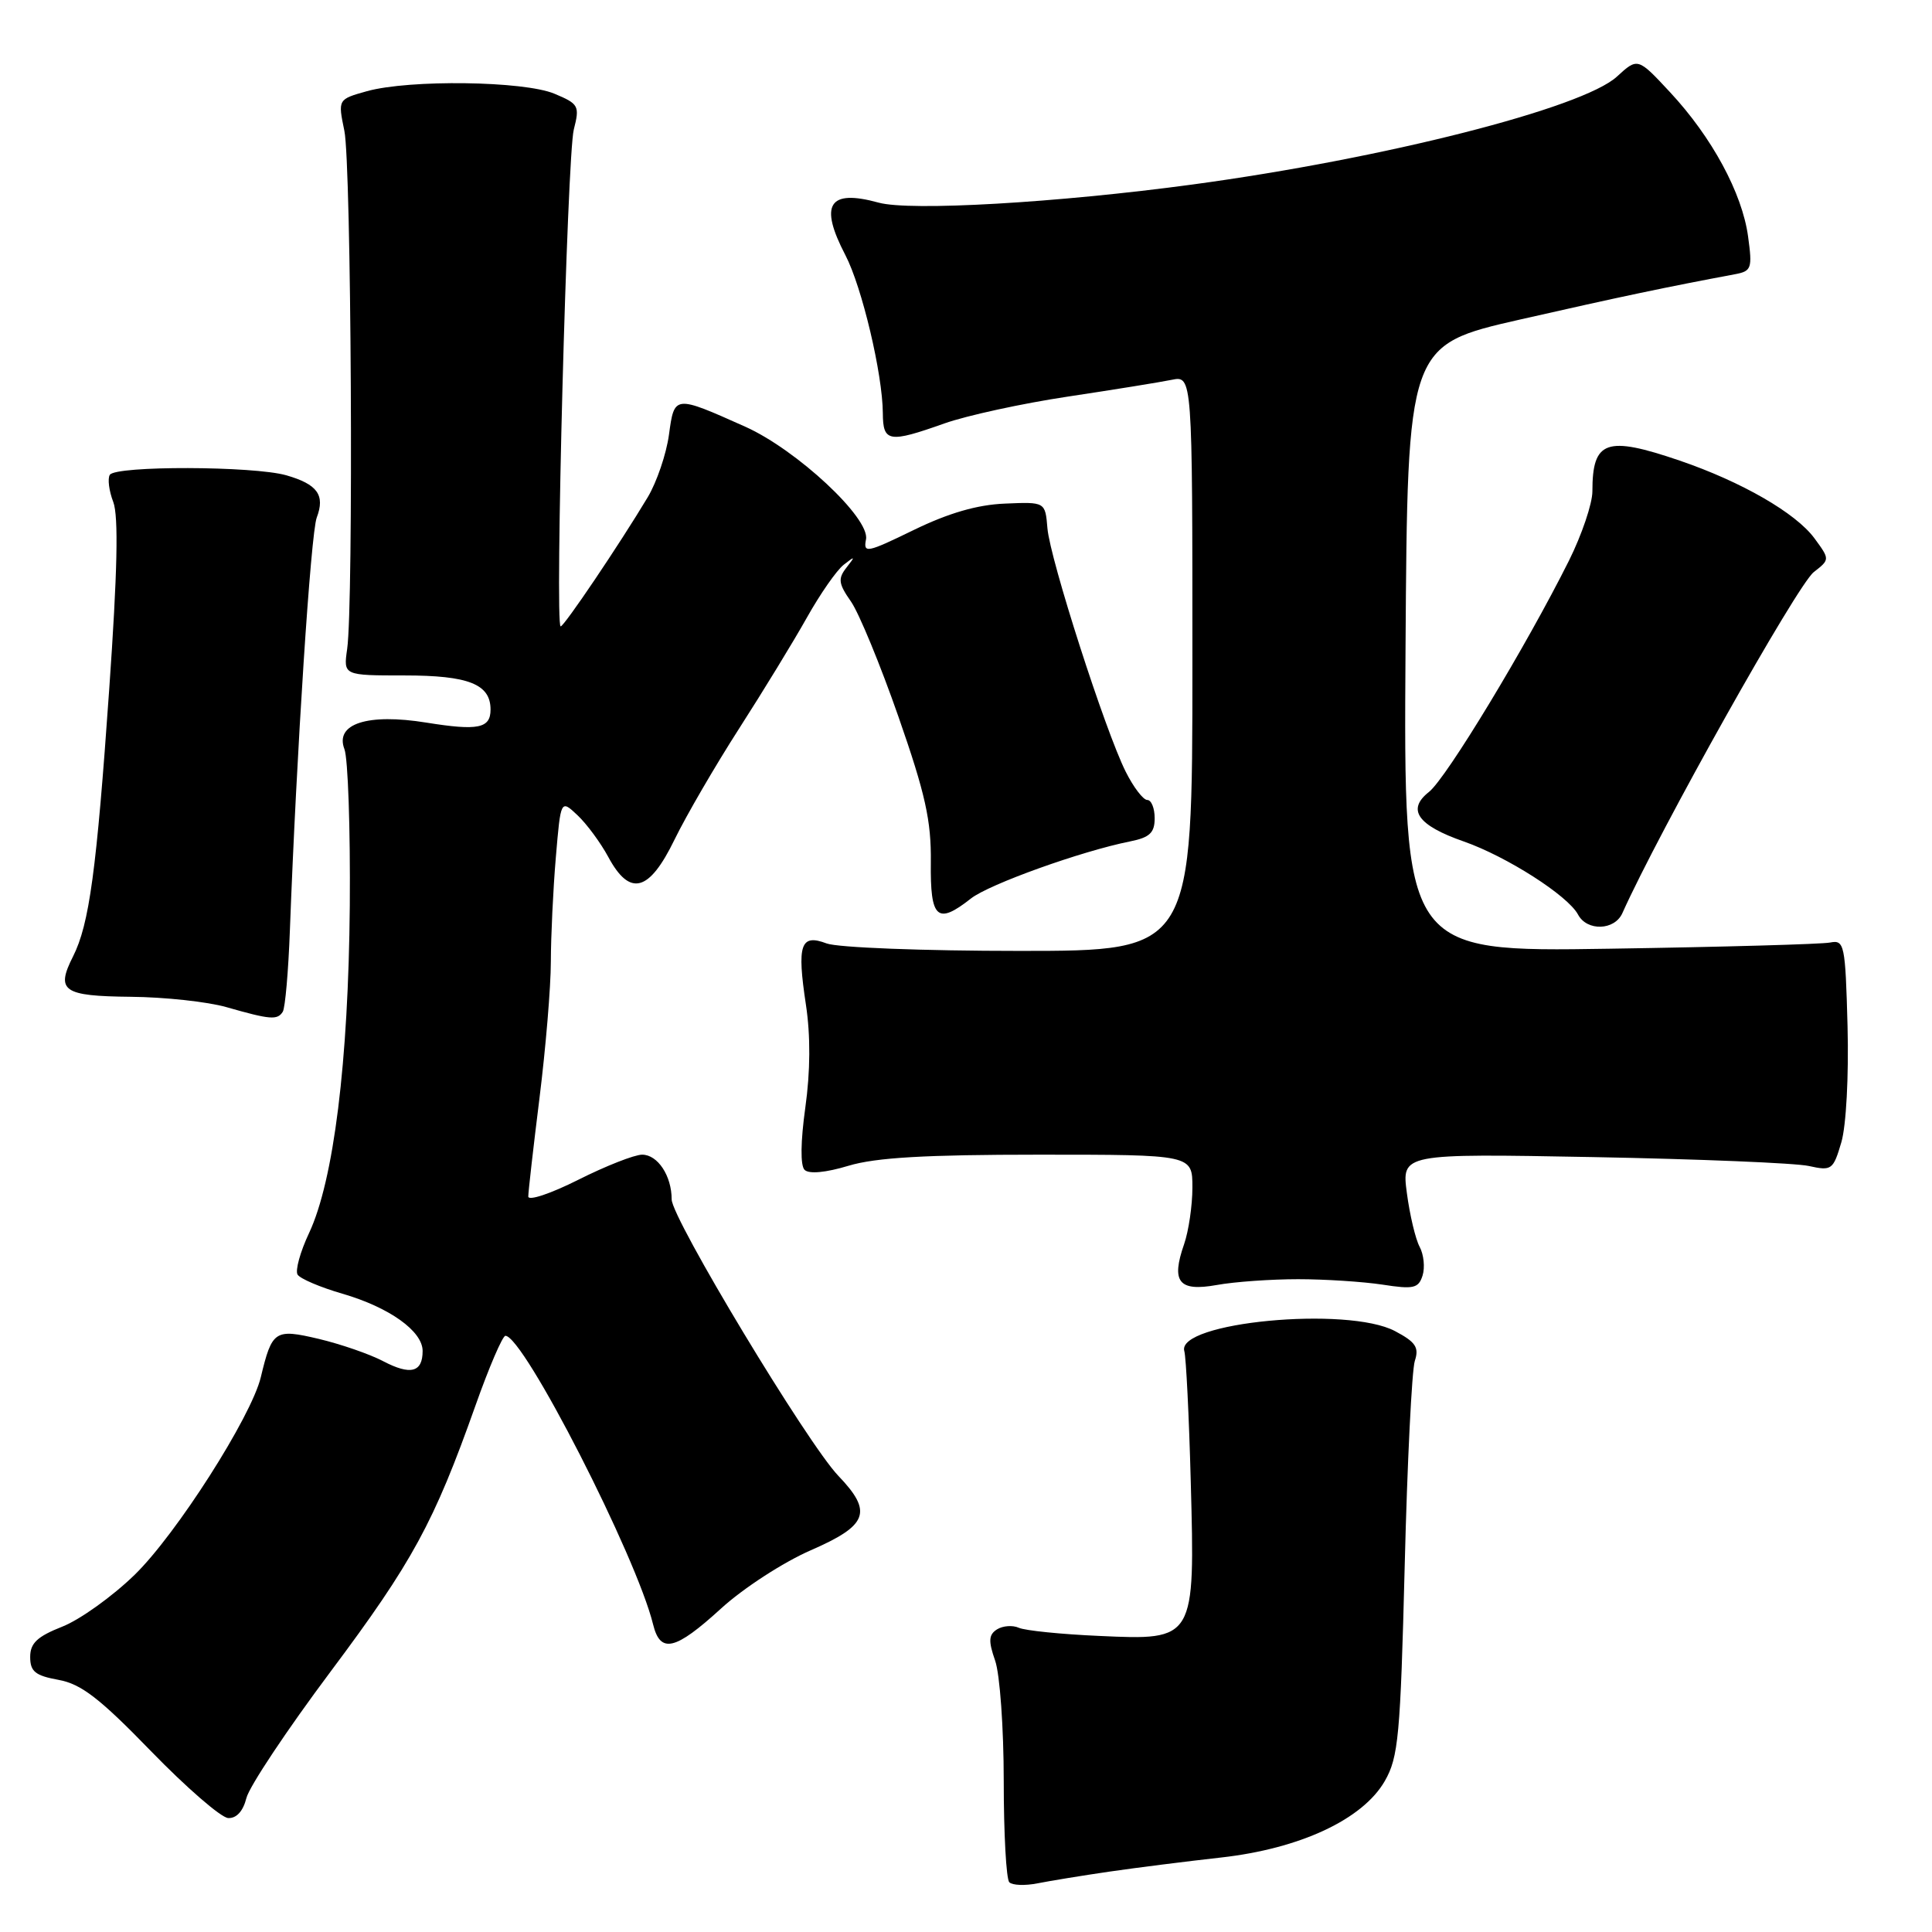 <?xml version="1.0" encoding="UTF-8" standalone="no"?>
<!DOCTYPE svg PUBLIC "-//W3C//DTD SVG 1.1//EN" "http://www.w3.org/Graphics/SVG/1.1/DTD/svg11.dtd" >
<svg xmlns="http://www.w3.org/2000/svg" xmlns:xlink="http://www.w3.org/1999/xlink" version="1.1" viewBox="0 0 256 256">
 <g >
 <path fill="currentColor"
d=" M 147.00 248.00 C 150.57 247.48 157.23 246.64 161.80 246.13 C 172.26 244.96 180.57 241.08 183.49 236.00 C 185.30 232.85 185.56 230.04 186.13 207.50 C 186.47 193.75 187.08 181.52 187.47 180.33 C 188.06 178.54 187.59 177.83 184.85 176.38 C 178.55 173.03 155.80 175.21 156.93 179.04 C 157.16 179.84 157.55 187.59 157.78 196.27 C 158.35 217.35 158.35 217.35 145.67 216.77 C 140.62 216.55 135.82 216.06 135.00 215.69 C 134.18 215.32 132.88 215.42 132.11 215.90 C 131.00 216.61 130.95 217.43 131.86 220.04 C 132.49 221.83 133.00 229.01 133.00 235.98 C 133.00 242.96 133.33 249.00 133.74 249.41 C 134.15 249.82 135.84 249.88 137.49 249.55 C 139.15 249.22 143.43 248.52 147.00 248.00 Z  M 32.65 238.25 C 33.02 236.74 38.04 229.20 43.80 221.50 C 54.68 206.95 57.50 201.76 63.00 186.25 C 64.80 181.16 66.59 177.00 66.97 177.00 C 69.38 177.00 84.33 206.22 86.54 215.25 C 87.50 219.15 89.46 218.69 95.54 213.14 C 98.47 210.46 103.80 207.00 107.43 205.42 C 115.02 202.11 115.68 200.35 111.08 195.55 C 107.00 191.29 89.00 161.44 89.00 158.93 C 89.00 155.80 87.15 153.00 85.09 153.00 C 84.07 153.00 80.26 154.50 76.62 156.33 C 72.98 158.16 70.00 159.16 70.00 158.54 C 70.00 157.93 70.67 152.04 71.49 145.46 C 72.31 138.88 72.99 130.76 72.99 127.40 C 73.00 124.05 73.29 117.84 73.65 113.62 C 74.30 105.93 74.30 105.93 76.52 108.02 C 77.74 109.17 79.58 111.66 80.60 113.55 C 83.46 118.86 86.01 118.19 89.38 111.25 C 90.92 108.09 94.78 101.45 97.96 96.50 C 101.14 91.55 105.17 84.95 106.92 81.83 C 108.67 78.71 110.86 75.56 111.80 74.83 C 113.32 73.64 113.36 73.68 112.16 75.21 C 111.01 76.68 111.10 77.34 112.76 79.71 C 113.83 81.25 116.66 88.12 119.06 95.00 C 122.62 105.21 123.40 108.74 123.34 114.25 C 123.25 121.74 124.18 122.58 128.65 119.06 C 131.05 117.17 143.28 112.78 149.75 111.49 C 152.34 110.97 153.00 110.35 153.00 108.42 C 153.00 107.09 152.56 106.00 152.02 106.00 C 151.48 106.00 150.19 104.31 149.16 102.25 C 146.44 96.83 139.14 74.11 138.79 70.00 C 138.50 66.50 138.50 66.50 133.15 66.73 C 129.48 66.88 125.67 67.99 121.07 70.23 C 114.85 73.26 114.38 73.35 114.75 71.47 C 115.30 68.66 105.58 59.60 98.75 56.54 C 89.33 52.33 89.36 52.33 88.64 57.61 C 88.29 60.17 87.02 63.89 85.83 65.88 C 82.05 72.18 74.75 83.00 74.29 83.00 C 73.49 83.00 75.15 20.62 76.03 17.17 C 76.83 14.03 76.69 13.77 73.47 12.42 C 69.41 10.72 54.28 10.52 48.63 12.08 C 44.77 13.16 44.77 13.16 45.63 17.33 C 46.55 21.73 46.86 80.00 46.00 86.00 C 45.50 89.50 45.50 89.50 53.60 89.50 C 62.09 89.50 65.00 90.65 65.00 94.02 C 65.00 96.52 63.35 96.85 56.50 95.75 C 48.70 94.49 44.34 95.90 45.64 99.27 C 46.11 100.50 46.43 109.83 46.35 120.00 C 46.17 140.72 44.22 156.43 40.95 163.39 C 39.78 165.87 39.10 168.35 39.43 168.89 C 39.76 169.43 42.43 170.57 45.36 171.42 C 51.59 173.23 56.00 176.38 56.00 179.01 C 56.00 181.85 54.40 182.26 50.78 180.37 C 48.98 179.42 45.13 178.10 42.24 177.41 C 36.41 176.04 36.05 176.28 34.56 182.48 C 33.30 187.73 23.34 203.33 17.83 208.68 C 14.90 211.53 10.59 214.62 8.25 215.54 C 4.93 216.85 4.00 217.73 4.00 219.56 C 4.00 221.49 4.68 222.03 7.75 222.59 C 10.75 223.13 13.21 225.03 20.00 232.03 C 24.68 236.85 29.28 240.84 30.23 240.90 C 31.33 240.96 32.21 240.00 32.65 238.25 Z  M 172.00 169.50 C 175.57 169.50 180.61 169.83 183.19 170.22 C 187.31 170.86 187.96 170.71 188.50 169.01 C 188.83 167.95 188.66 166.24 188.11 165.21 C 187.56 164.19 186.80 160.98 186.42 158.10 C 185.72 152.85 185.72 152.85 211.11 153.32 C 225.07 153.58 237.93 154.11 239.68 154.50 C 242.71 155.17 242.91 155.02 243.99 151.35 C 244.63 149.15 244.98 142.58 244.81 136.00 C 244.52 125.12 244.39 124.52 242.50 124.89 C 241.40 125.11 228.23 125.48 213.24 125.71 C 185.98 126.14 185.98 126.14 186.24 85.94 C 186.50 45.73 186.50 45.73 201.50 42.32 C 214.70 39.32 220.89 38.02 229.88 36.34 C 232.09 35.93 232.21 35.57 231.63 31.34 C 230.85 25.59 226.84 18.18 221.30 12.23 C 217.01 7.62 217.01 7.62 214.25 10.15 C 209.70 14.33 183.39 21.02 158.00 24.45 C 140.10 26.87 120.57 28.00 116.42 26.85 C 109.81 25.03 108.51 27.08 112.02 33.81 C 114.22 38.04 116.95 49.57 116.98 54.75 C 117.00 58.60 117.78 58.72 125.16 56.10 C 128.10 55.06 135.45 53.46 141.50 52.55 C 147.55 51.64 153.74 50.64 155.25 50.33 C 158.00 49.77 158.00 49.77 158.00 87.88 C 158.00 126.00 158.00 126.00 135.07 126.00 C 122.37 126.00 110.97 125.56 109.53 125.01 C 106.07 123.70 105.58 125.15 106.79 133.14 C 107.41 137.24 107.38 141.96 106.71 146.75 C 106.08 151.27 106.04 154.44 106.61 155.01 C 107.19 155.59 109.42 155.38 112.43 154.47 C 116.04 153.38 122.64 153.00 137.66 153.00 C 158.00 153.00 158.00 153.00 158.00 157.35 C 158.00 159.74 157.50 163.12 156.90 164.86 C 155.15 169.87 156.19 171.17 161.22 170.27 C 163.58 169.84 168.43 169.50 172.00 169.50 Z  M 37.47 134.06 C 37.79 133.54 38.21 128.70 38.41 123.31 C 39.29 99.78 41.18 70.65 41.97 68.58 C 43.10 65.60 42.07 64.17 37.94 62.98 C 33.61 61.74 15.31 61.69 14.55 62.92 C 14.24 63.42 14.44 65.04 15.01 66.52 C 15.72 68.40 15.56 75.81 14.47 91.35 C 12.79 115.41 11.83 122.46 9.68 126.73 C 7.36 131.31 8.34 131.99 17.33 132.08 C 21.83 132.12 27.52 132.74 30.00 133.45 C 35.83 135.12 36.76 135.19 37.47 134.06 Z  M 214.97 121.00 C 219.85 110.11 238.12 77.55 240.33 75.81 C 242.48 74.13 242.48 74.13 240.41 71.31 C 237.94 67.97 230.76 63.83 222.56 61.03 C 212.83 57.71 211.00 58.35 211.00 65.11 C 211.00 66.73 209.60 70.86 207.90 74.28 C 202.24 85.61 191.64 103.14 189.34 104.94 C 186.37 107.28 187.84 109.37 193.96 111.50 C 199.64 113.49 207.76 118.67 209.10 121.19 C 210.29 123.42 213.94 123.30 214.97 121.00 Z "/>
</g>
</svg>